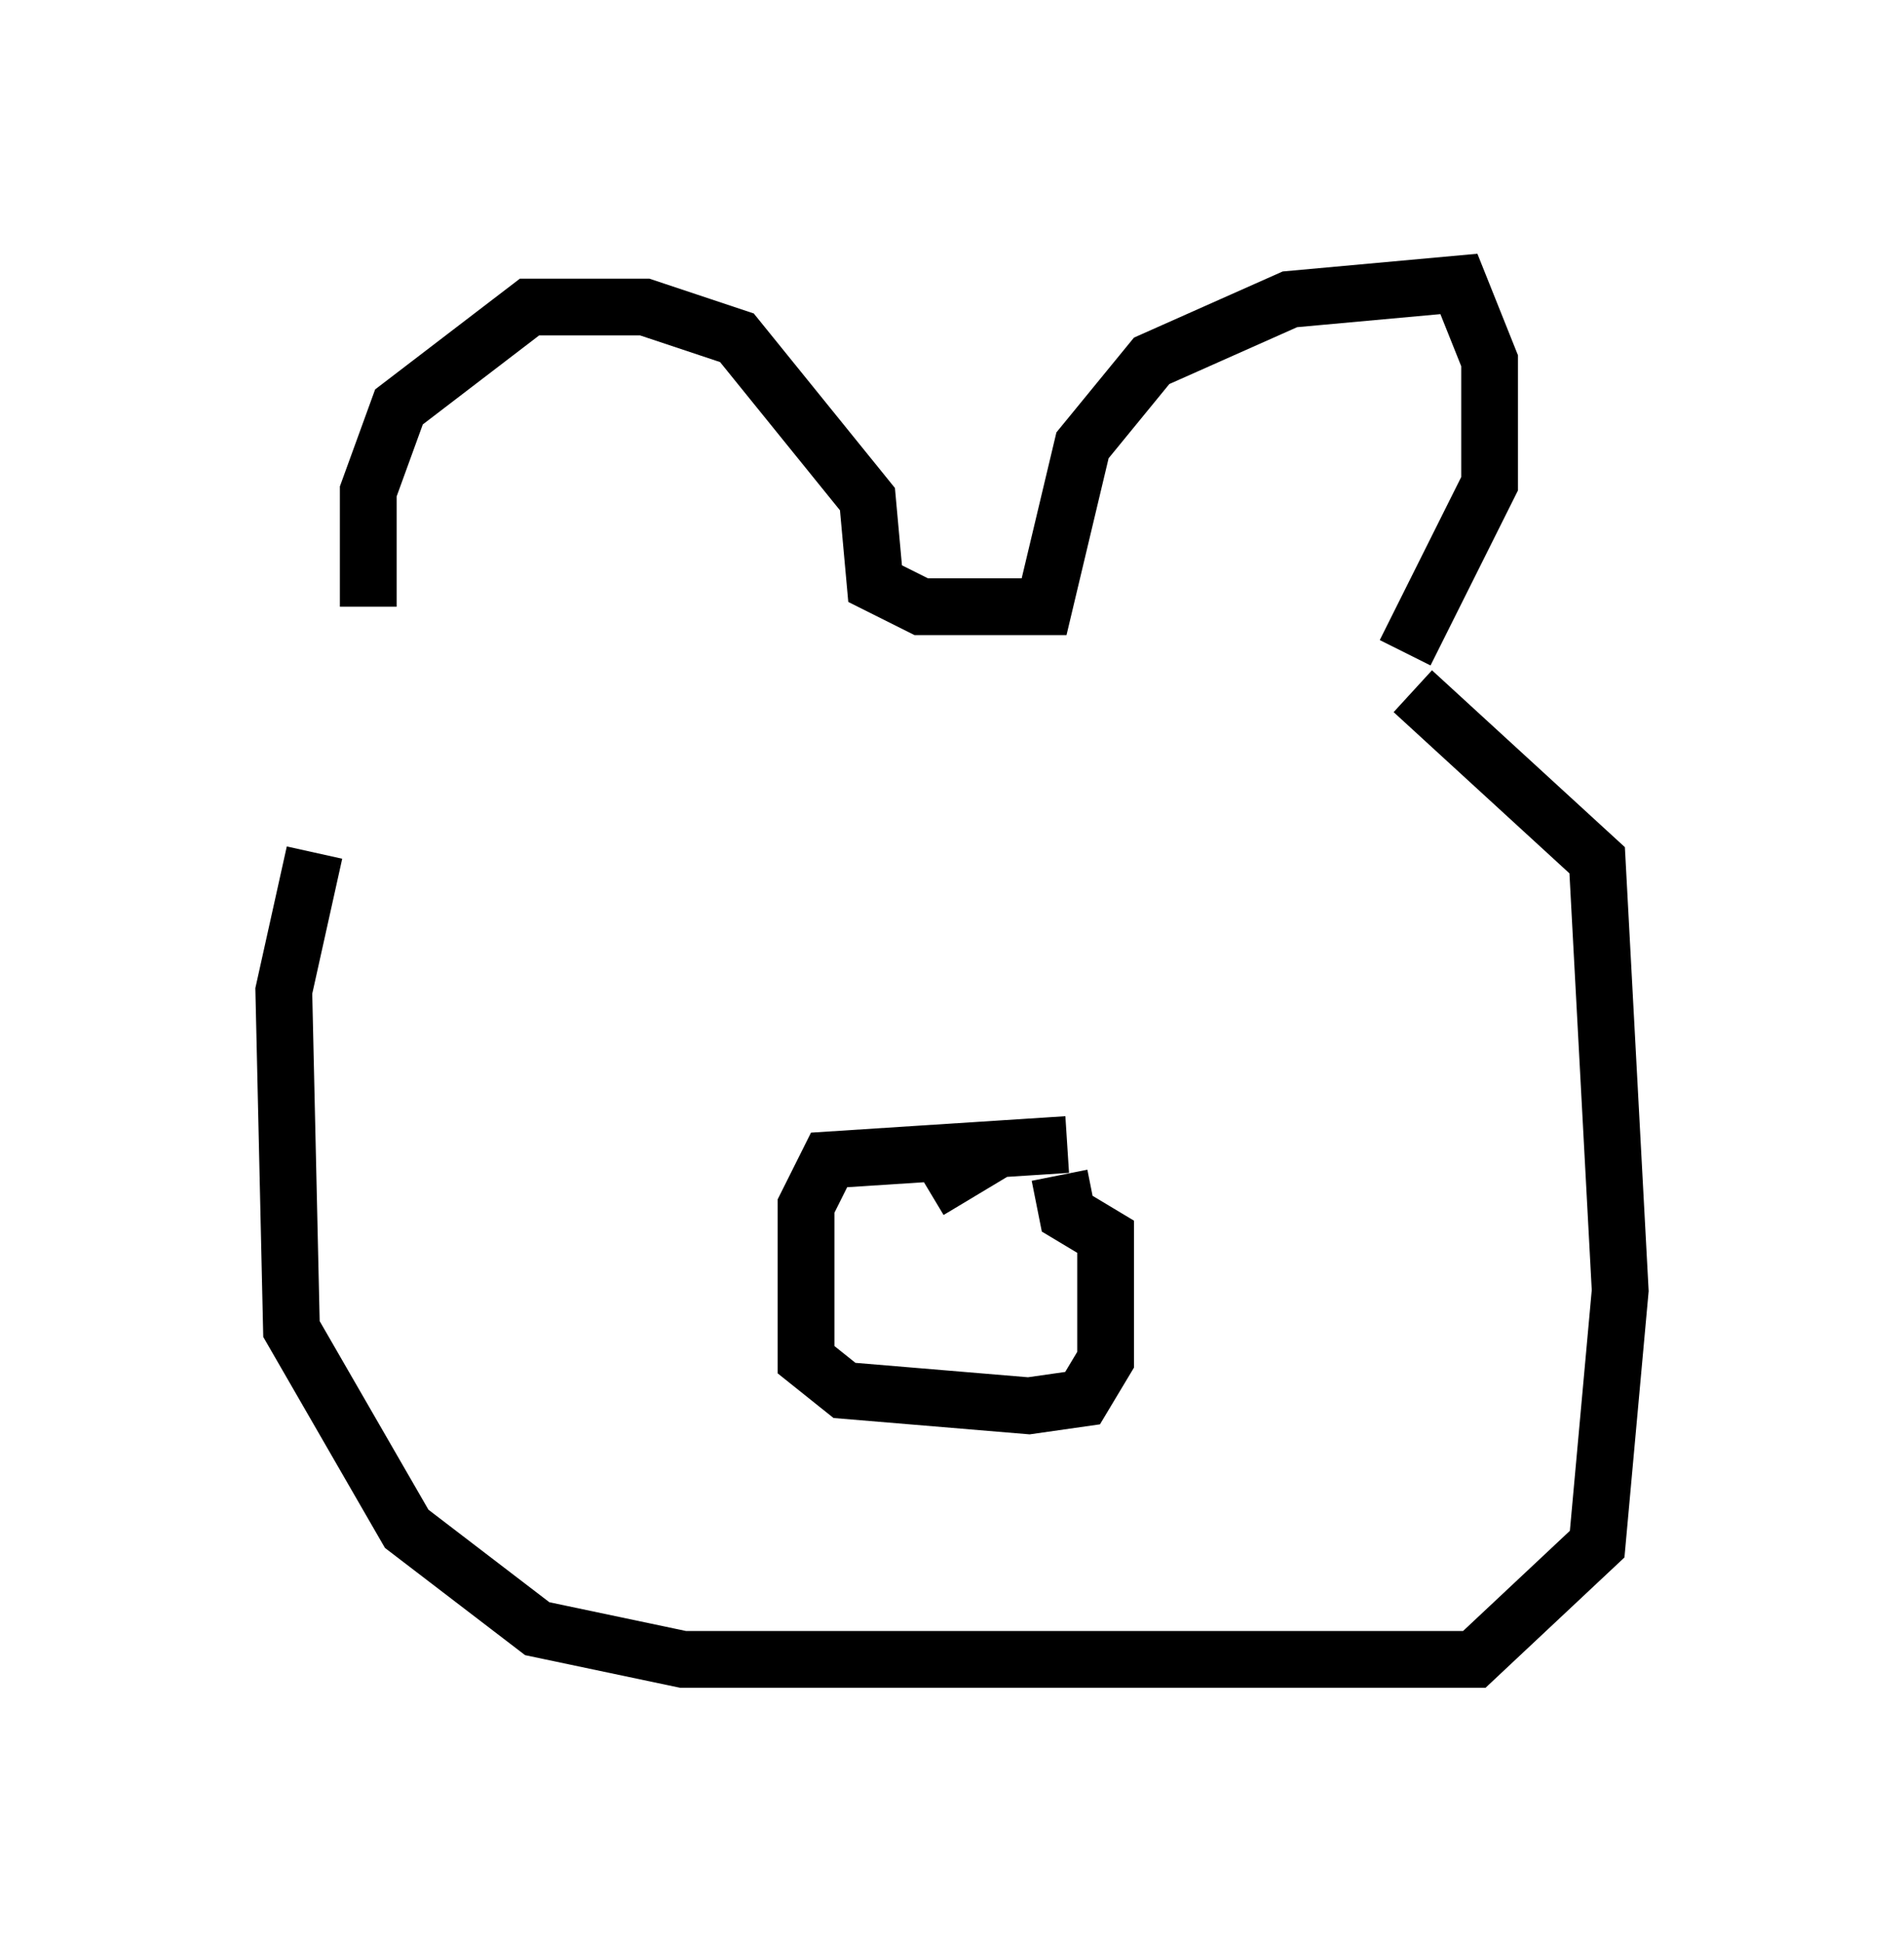 <?xml version="1.0" encoding="utf-8" ?>
<svg baseProfile="full" height="34.222" version="1.1" width="33.545" xmlns="http://www.w3.org/2000/svg" xmlns:ev="http://www.w3.org/2001/xml-events" xmlns:xlink="http://www.w3.org/1999/xlink"><defs /><rect fill="white" height="34.222" width="33.545" x="0" y="0" /><path d="M7.165, 11.36 m-1.624, 3.654 l-0.541, 2.436 0.135, 5.954 l2.03, 3.518 2.3, 1.759 l2.571, 0.541 13.938, 0.0 l2.165, -2.03 0.406, -4.465 l-0.406, -7.578 -3.248, -2.977 m-18.403, -1.488 l0.0, -2.03 0.541, -1.488 l2.3, -1.759 2.03, 0.0 l1.624, 0.541 2.3, 2.842 l0.135, 1.488 0.812, 0.406 l2.165, 0.0 0.677, -2.842 l1.218, -1.488 2.436, -1.083 l2.977, -0.271 0.541, 1.353 l0.0, 2.165 -1.488, 2.977 m-5.954, 8.66 l-4.195, 0.271 -0.406, 0.812 l0.0, 2.706 0.677, 0.541 l3.248, 0.271 0.947, -0.135 l0.406, -0.677 0.0, -2.165 l-0.677, -0.406 -0.135, -0.677 m-2.3, -0.406 l0.677, 0.271 -0.677, 0.406 " fill="none" stroke="black" stroke-width="1" /></svg>